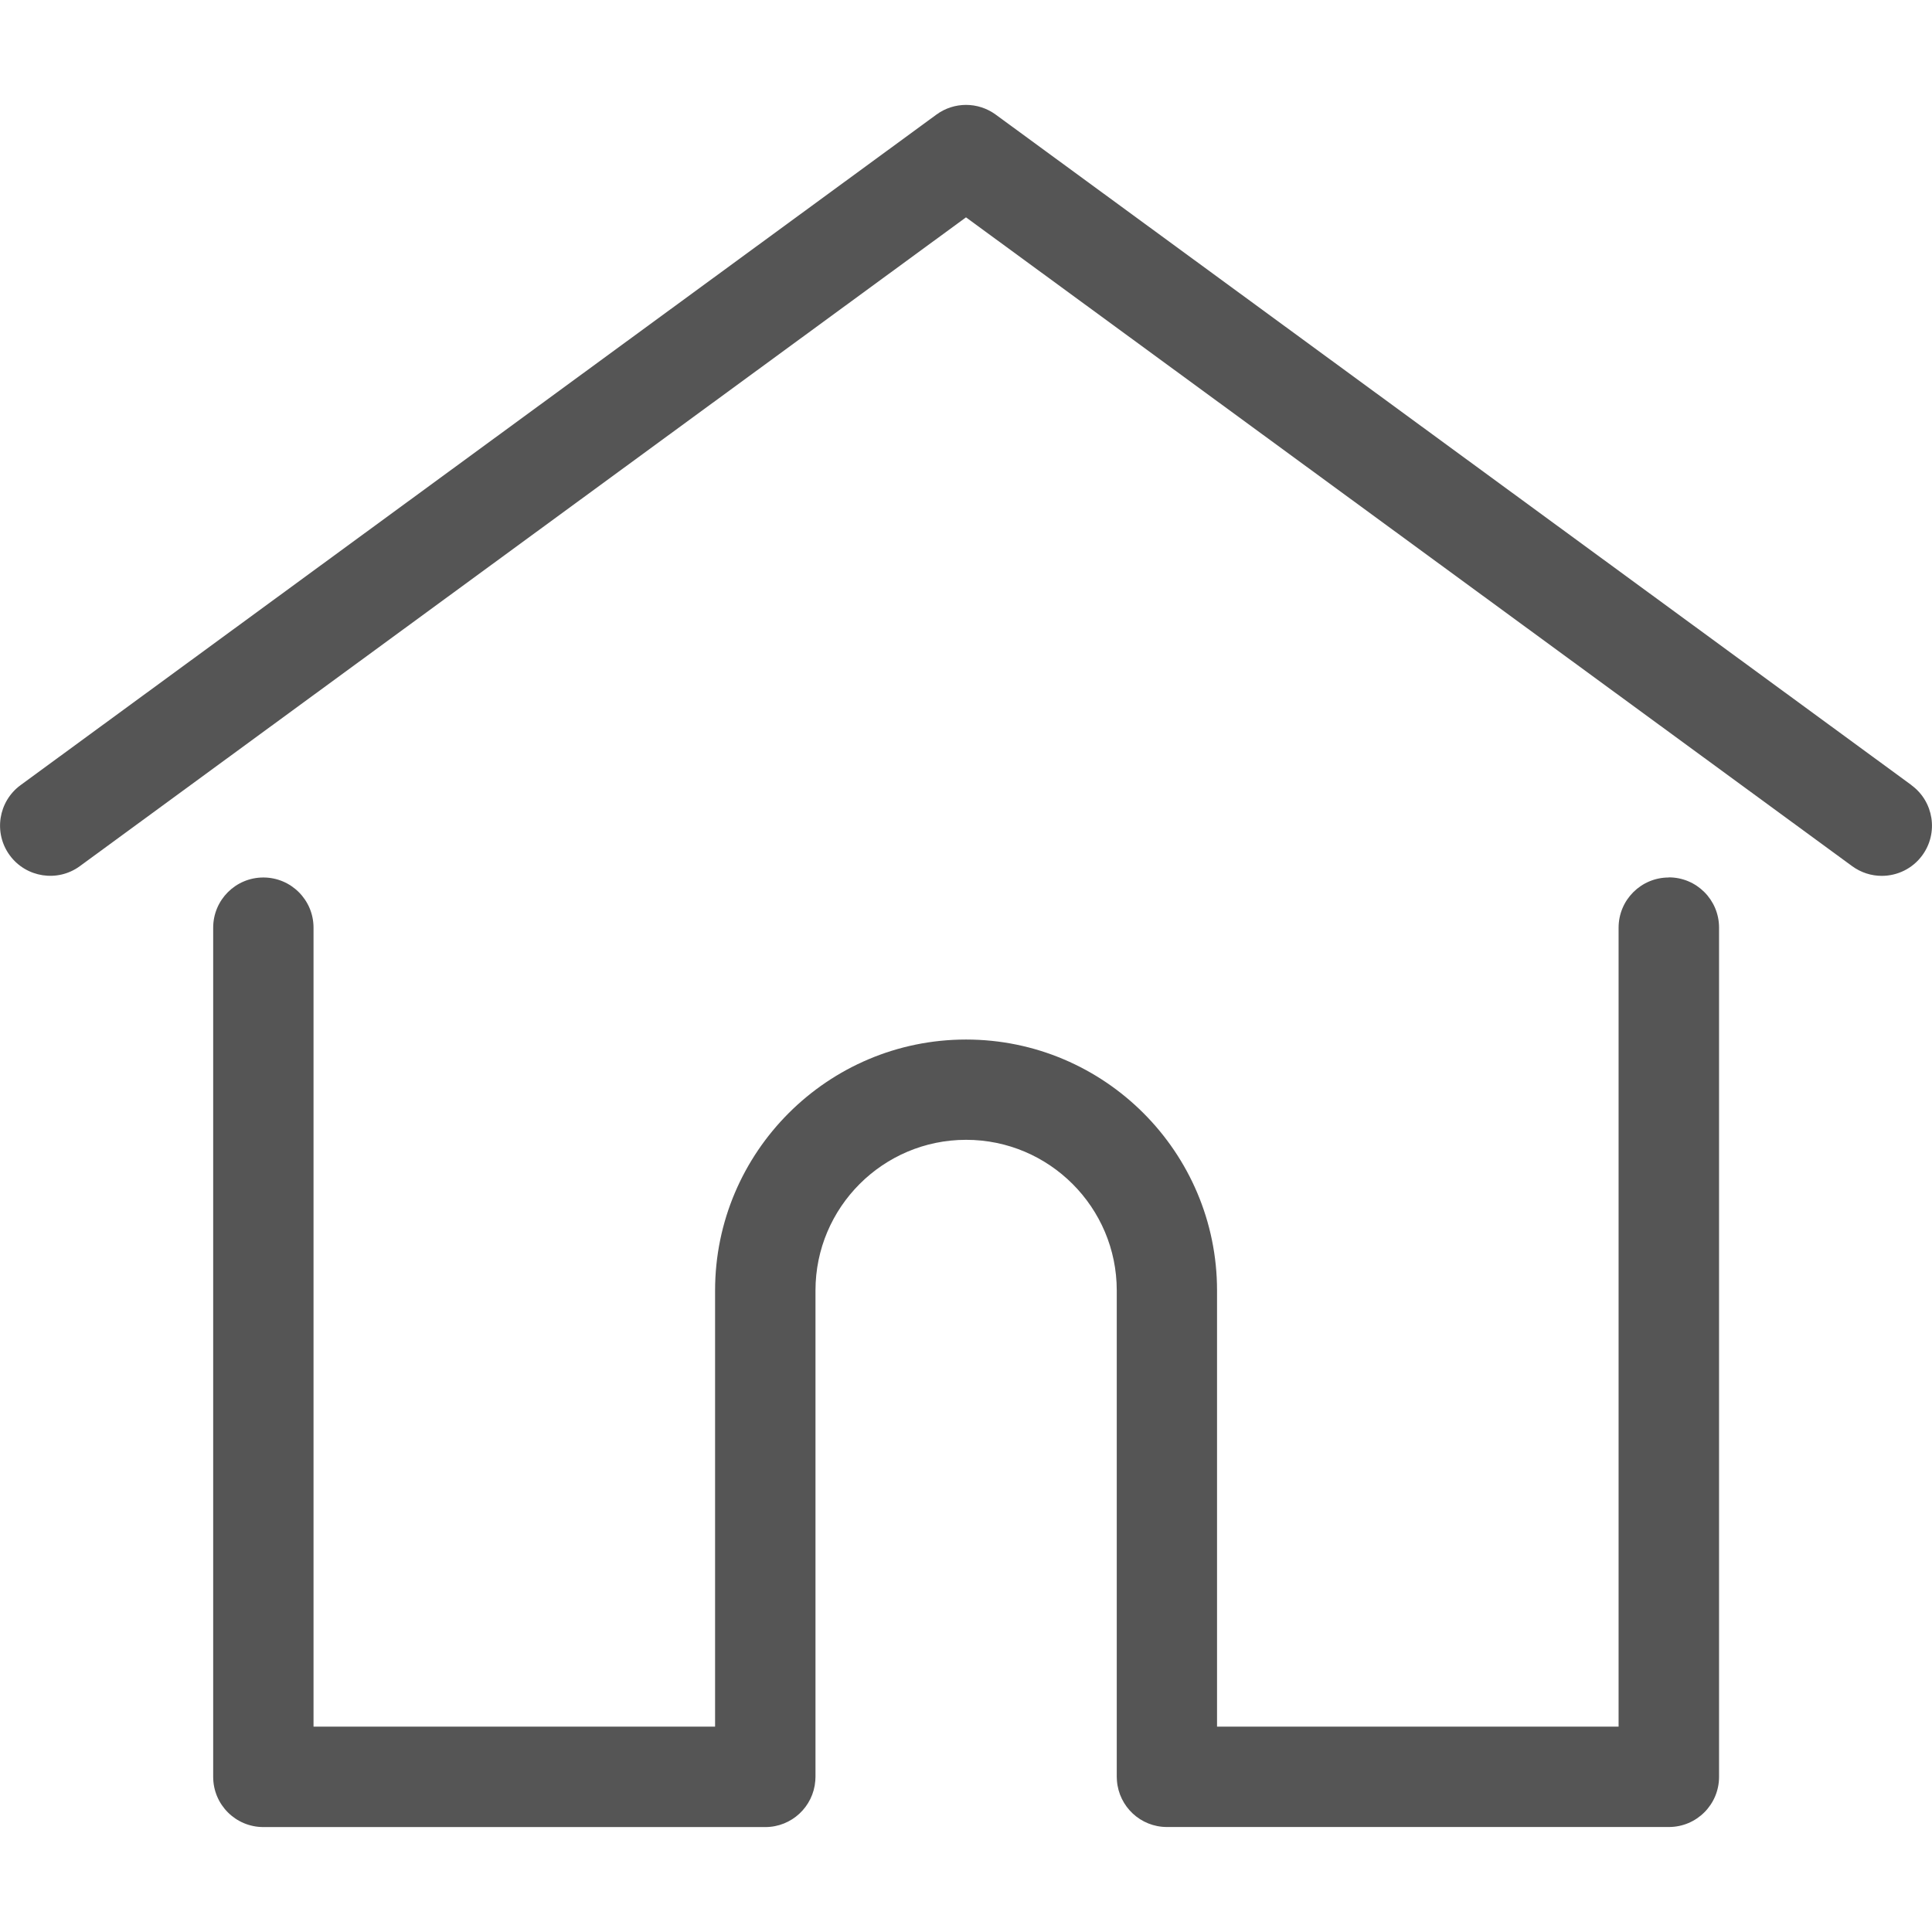 <!-- Generated by IcoMoon.io -->
<svg version="1.1" xmlns="http://www.w3.org/2000/svg" width="32" height="32" viewBox="0 0 32 32">
<title>home</title>
<path fill="#555" d="M31.66 13.004l-15.168-11.106c-0.293-0.214-0.69-0.214-0.982 0l-15.169 11.106c-0.37 0.271-0.451 0.792-0.18 1.162s0.792 0.451 1.162 0.18l14.677-10.746 14.677 10.746c0.148 0.108 0.32 0.161 0.491 0.161 0.256 0 0.509-0.118 0.671-0.34 0.271-0.37 0.191-0.891-0.18-1.162z"></path>
<path fill="#555" d="M27.64 14.534c-0.459 0-0.831 0.372-0.831 0.831v13.234h-6.651v-7.224c0-2.293-1.865-4.157-4.157-4.157s-4.157 1.865-4.157 4.157v7.224h-6.651v-13.234c0-0.459-0.372-0.831-0.831-0.831s-0.831 0.372-0.831 0.831v14.066c0 0.459 0.372 0.831 0.831 0.831h8.314c0.437 0 0.795-0.338 0.828-0.767 0.002-0.019 0.003-0.041 0.003-0.065v-8.056c0-1.376 1.119-2.495 2.495-2.495s2.495 1.119 2.495 2.495v8.056c0 0.024 0.001 0.045 0.003 0.064 0.033 0.429 0.391 0.767 0.828 0.767h8.314c0.459 0 0.831-0.372 0.831-0.831v-14.066c-0-0.459-0.372-0.832-0.831-0.832z"></path>
</svg>
